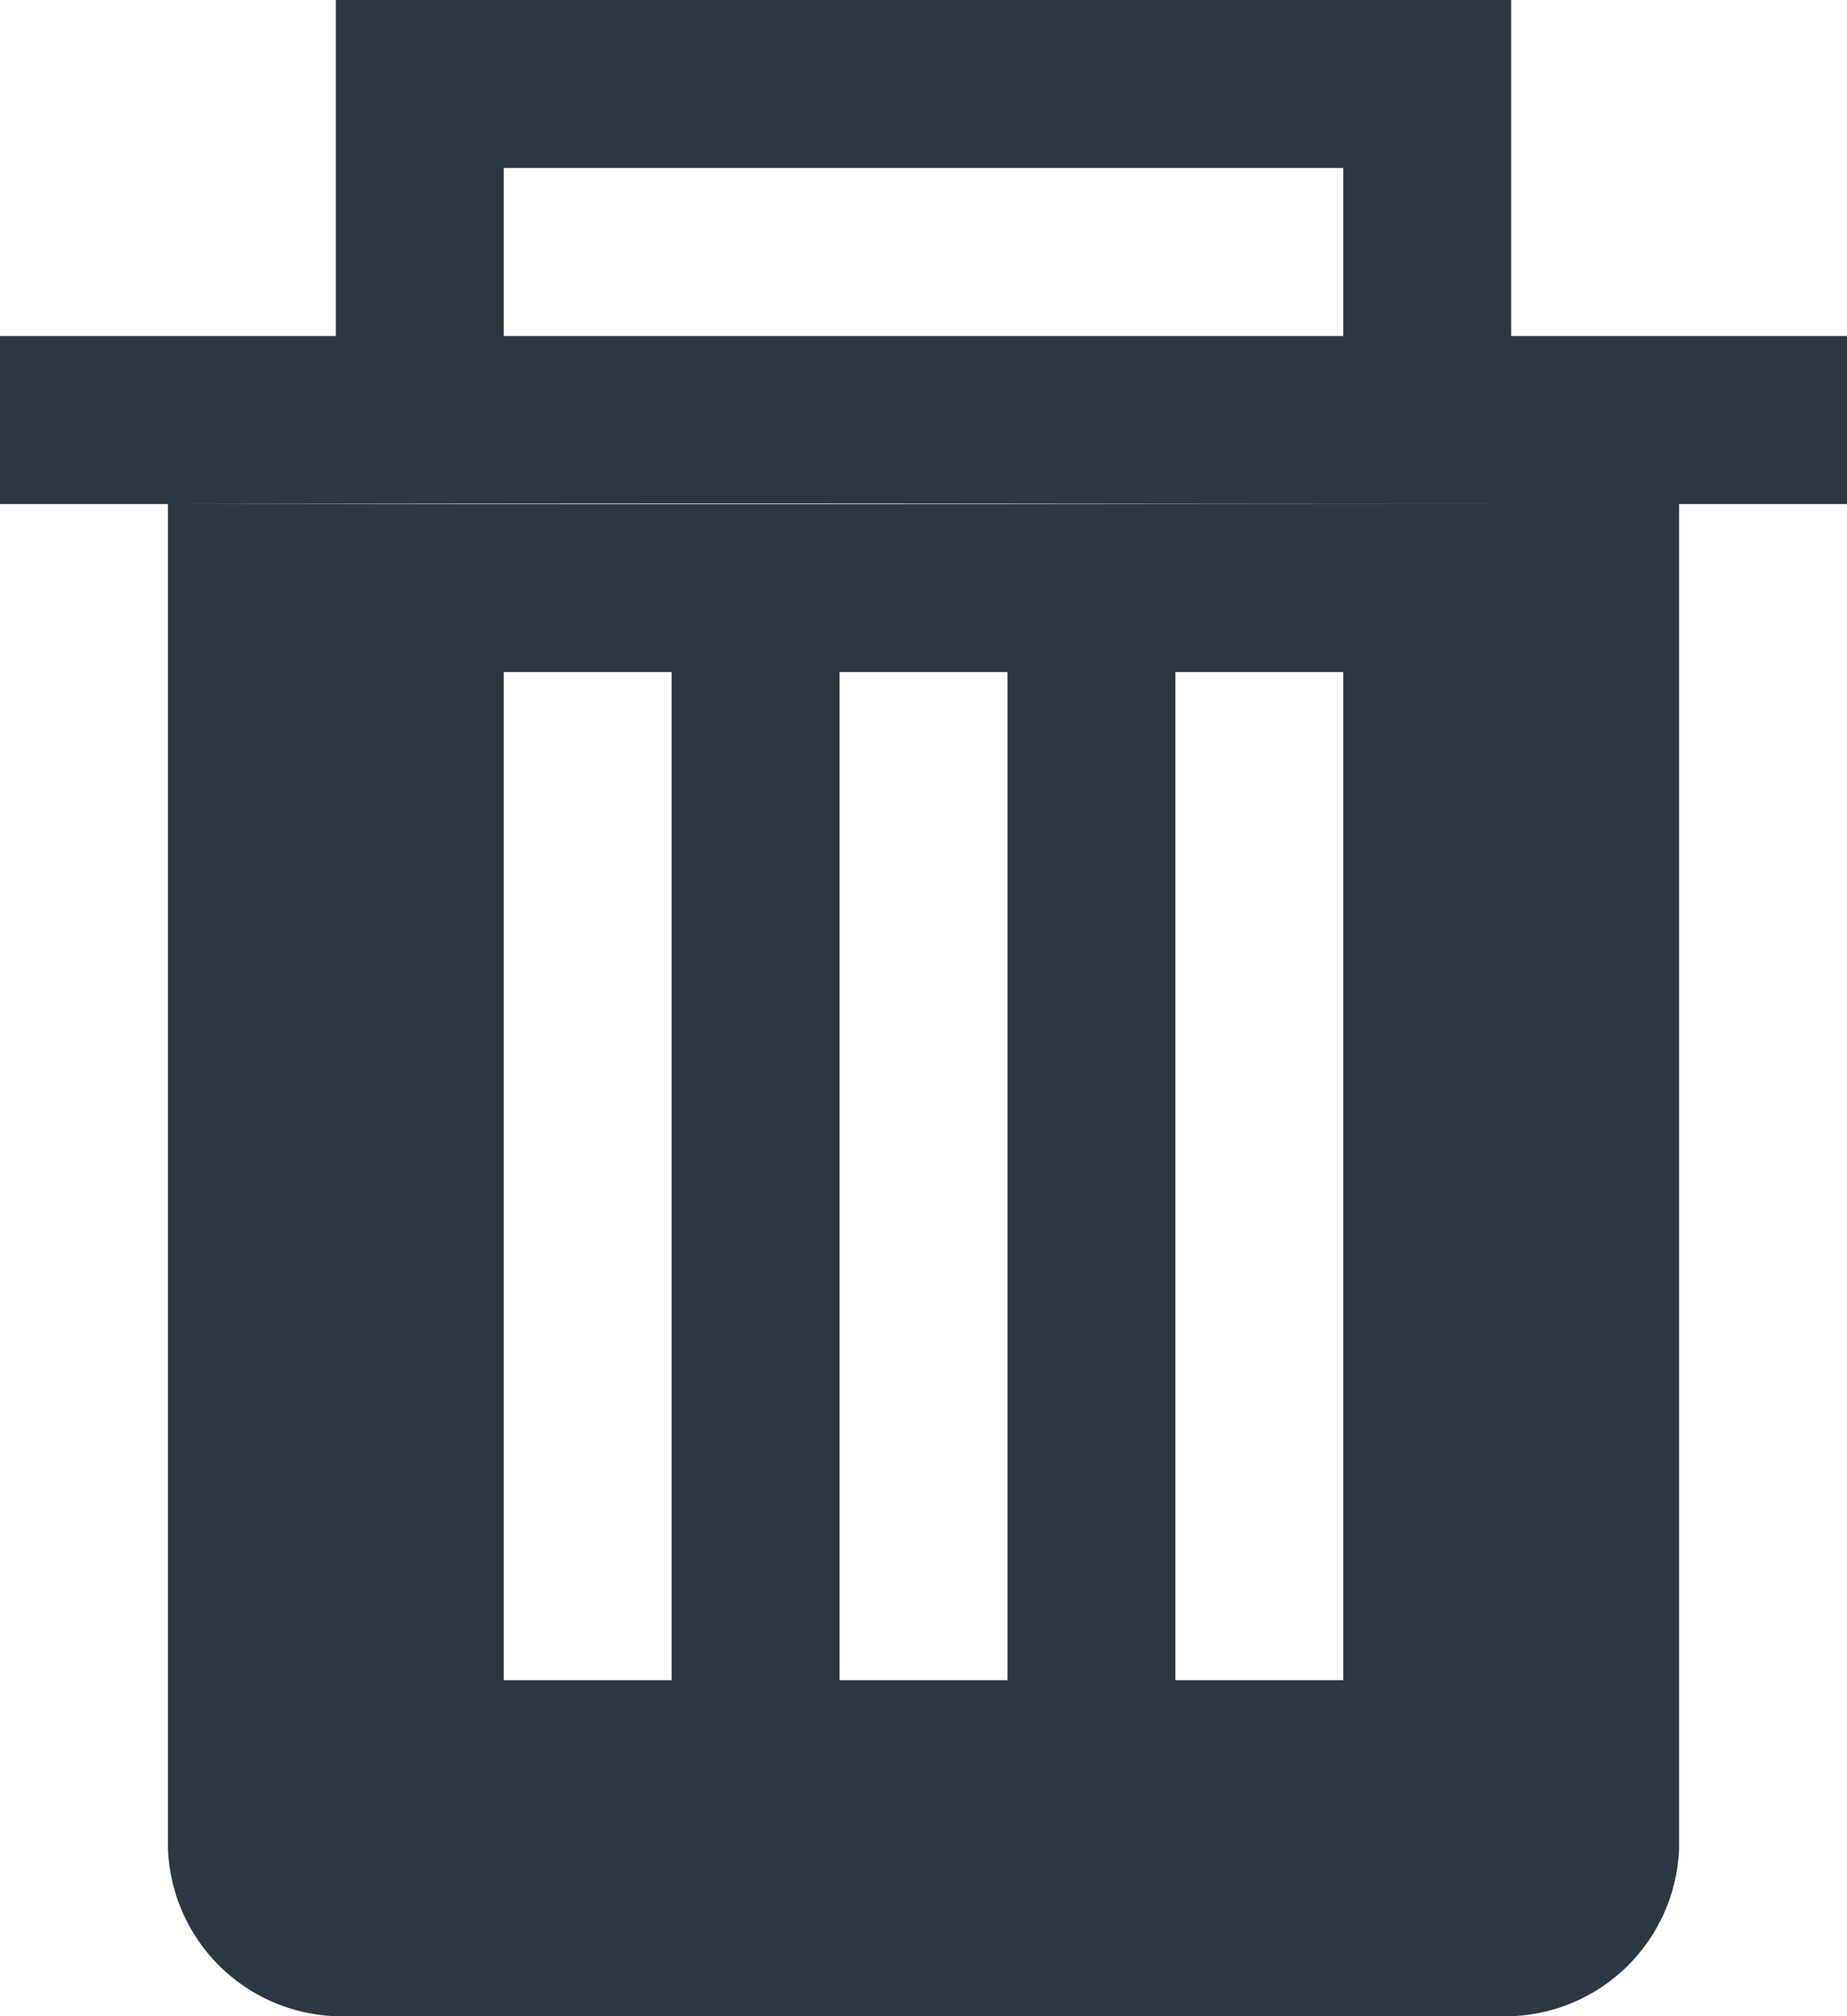 <svg xmlns="http://www.w3.org/2000/svg" width="11" height="12" viewBox="0 0 11 12">
<defs>
    <style>
      .cls-1 {
        fill: #2e3641;
        fill-rule: evenodd;
      }
    </style>
  </defs>
  <path id="trash_kopia_3" data-name="trash kopia 3" class="cls-1" d="M0,3H0V2H2V0H9V2h2V3H0ZM3,2H8V1H3V2Zm7,10h0Zm0-9v8a1.037,1.037,0,0,1-1,1H2a1.037,1.037,0,0,1-1-1V3C5.531,2.992,5.594,3,10,3ZM3,4H4v6H3V4ZM5,4H6v6H5V4ZM7,4H8v6H7V4Z"/>
</svg>
